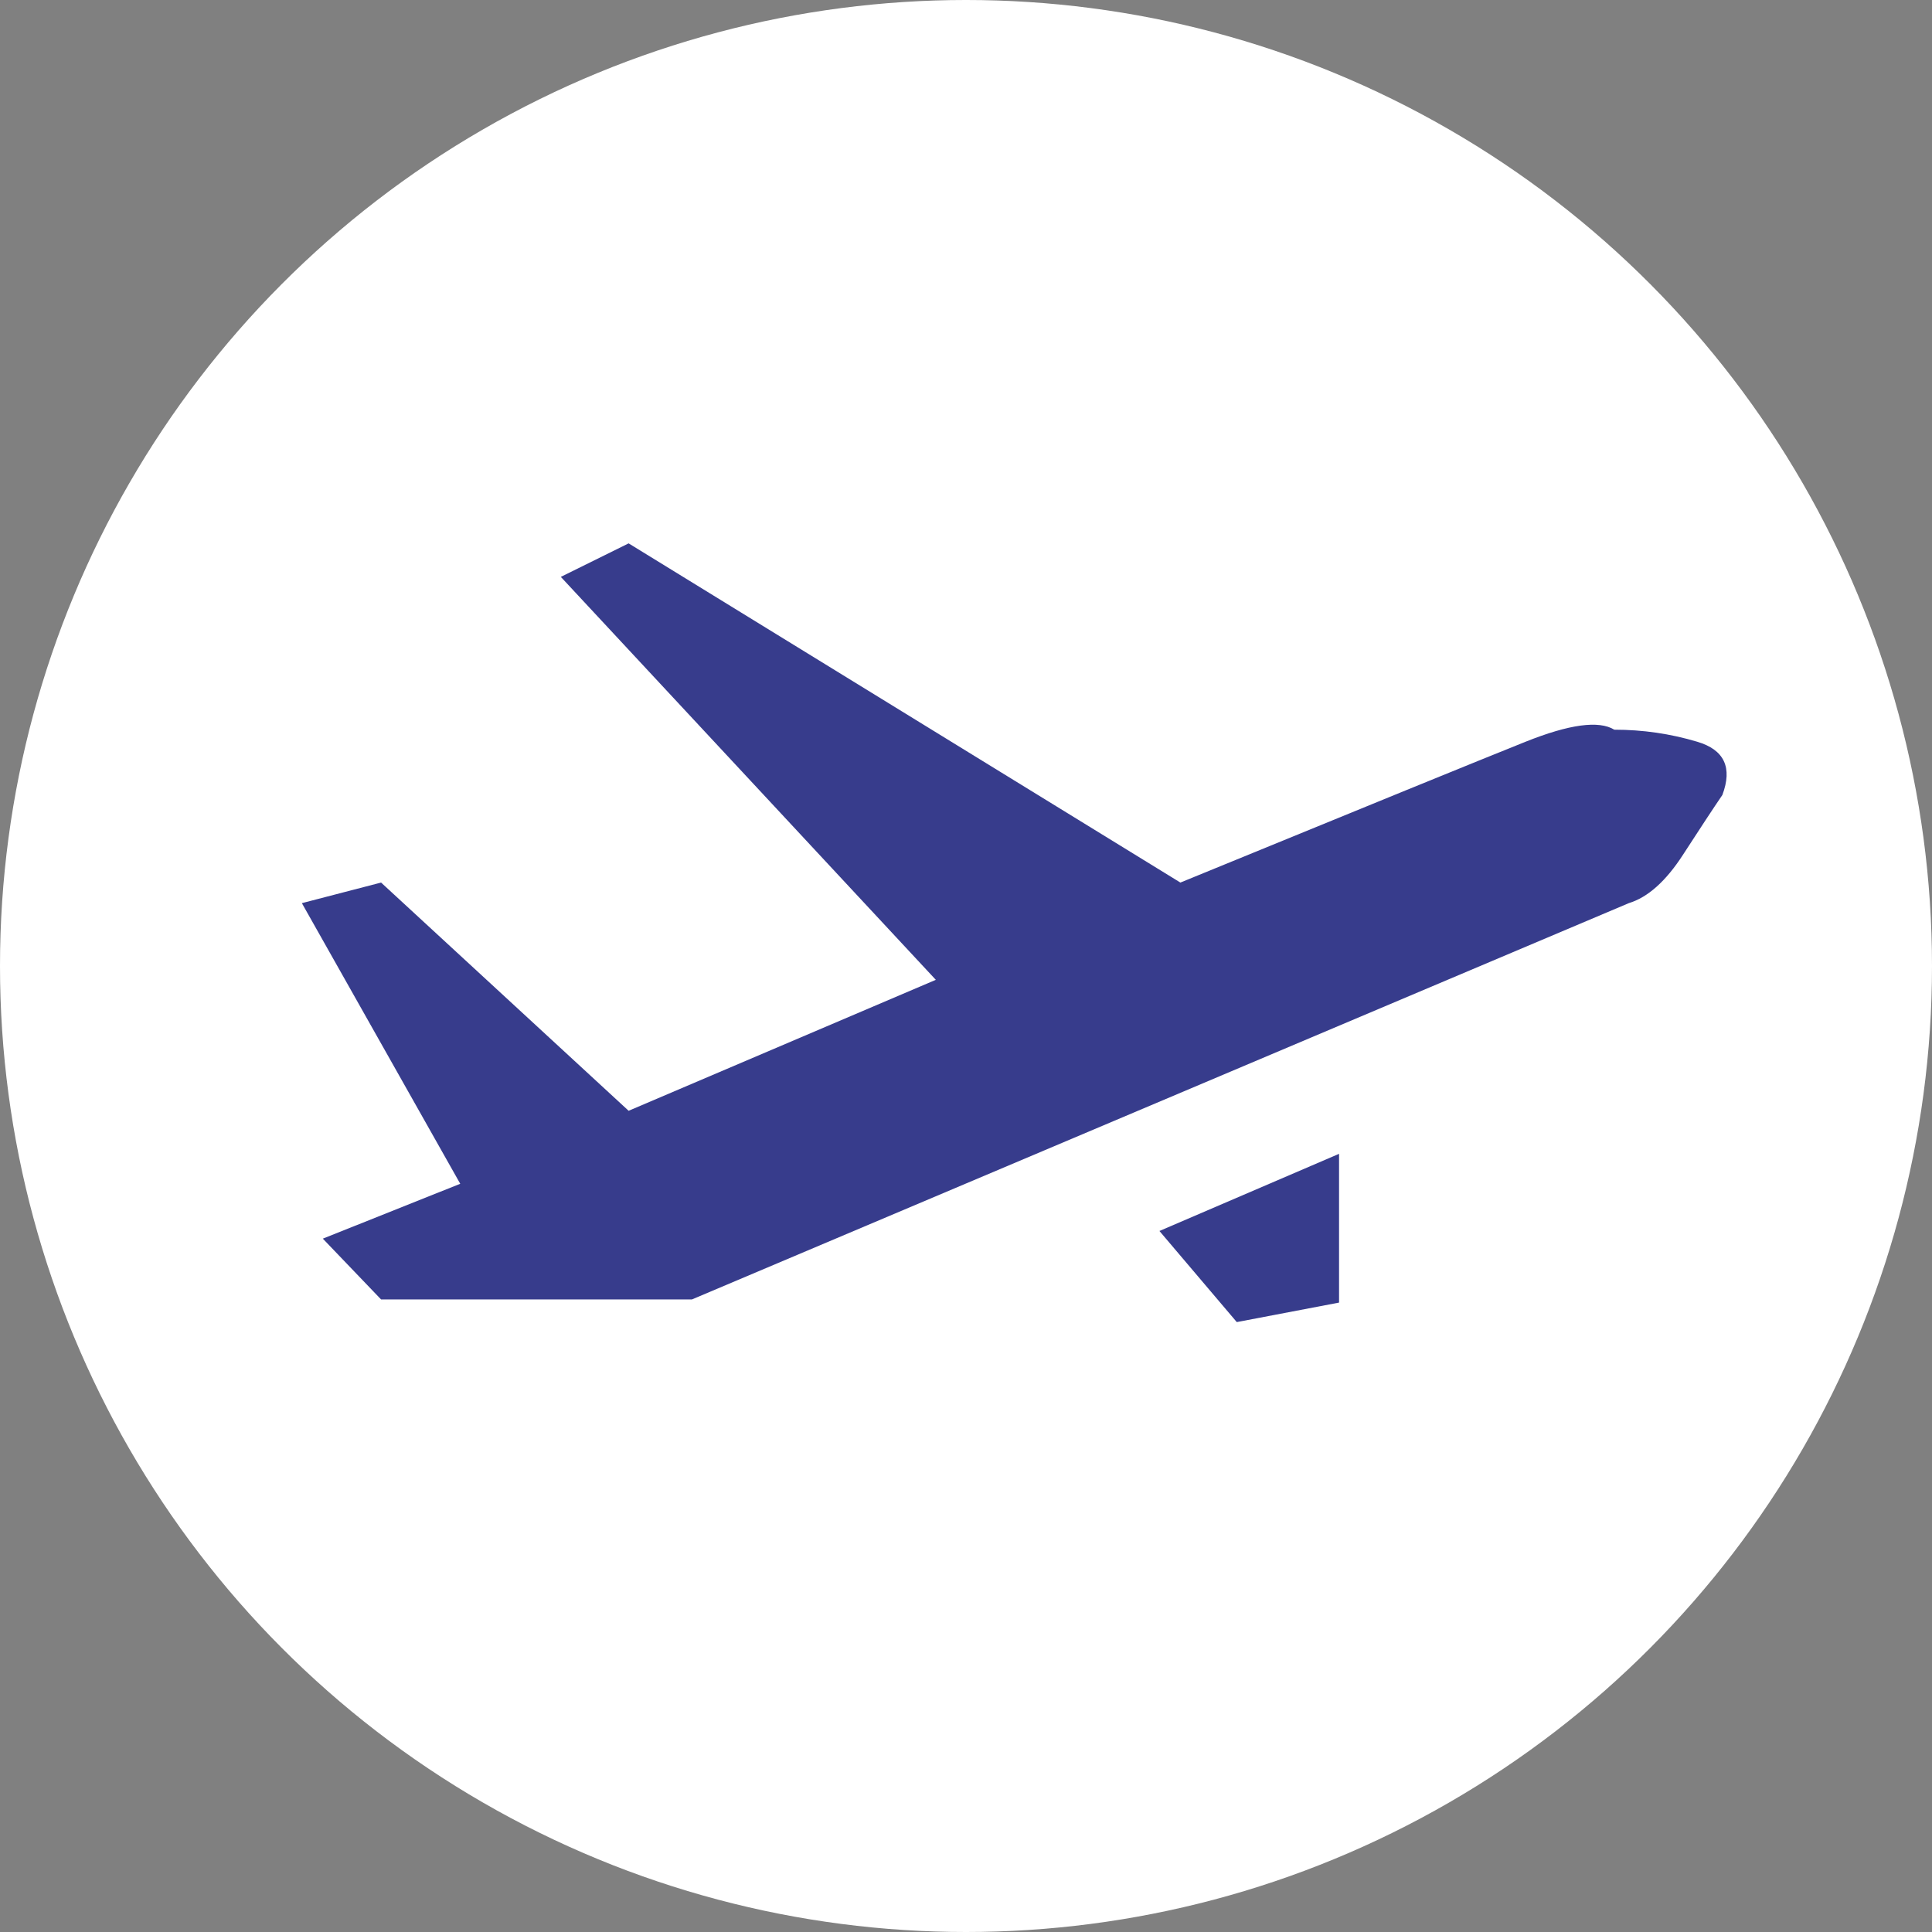 <?xml version="1.0" encoding="UTF-8"?>
<svg width="32px" height="32px" viewBox="0 0 32 32" version="1.1" xmlns="http://www.w3.org/2000/svg" xmlns:xlink="http://www.w3.org/1999/xlink">
    <rect x="0" y="0" width="32" height="32" fill="#808080" stroke="none"/>
    <!-- Generator: Sketch 50.2 (55047) - http://www.bohemiancoding.com/sketch -->
    <title>FilterAirNegative</title>
    <desc>Created with Sketch.</desc>
    <defs></defs>
    <g id="FilterAirNegative" stroke="none" stroke-width="1" fill="none" fill-rule="evenodd">
        <circle id="Oval" fill="#FFFFFF" cx="16" cy="16" r="16"></circle>
        <g id="Plane" transform="translate(5, 9)" fill="#373C8C">
            <path d="M0,5.959 L2.623,10.607 L0.347,11.516 L1.312,12.523 L6.46,12.523 L21.978,5.959 C22.293,5.863 22.592,5.596 22.876,5.157 C23.16,4.719 23.377,4.388 23.528,4.167 C23.698,3.713 23.56,3.419 23.113,3.286 C22.666,3.152 22.207,3.086 21.738,3.086 C21.482,2.929 20.992,2.996 20.267,3.286 C19.542,3.576 17.637,4.353 14.551,5.618 L5.412,0 L4.289,0.555 L10.5,7.229 L5.412,9.398 L1.312,5.618 L0,5.959 Z" id="Path-6"></path>
            <polygon id="Path-7" points="17.179 10.111 14.204 11.389 15.485 12.898 17.179 12.575"></polygon>
        </g>
    </g>
</svg>